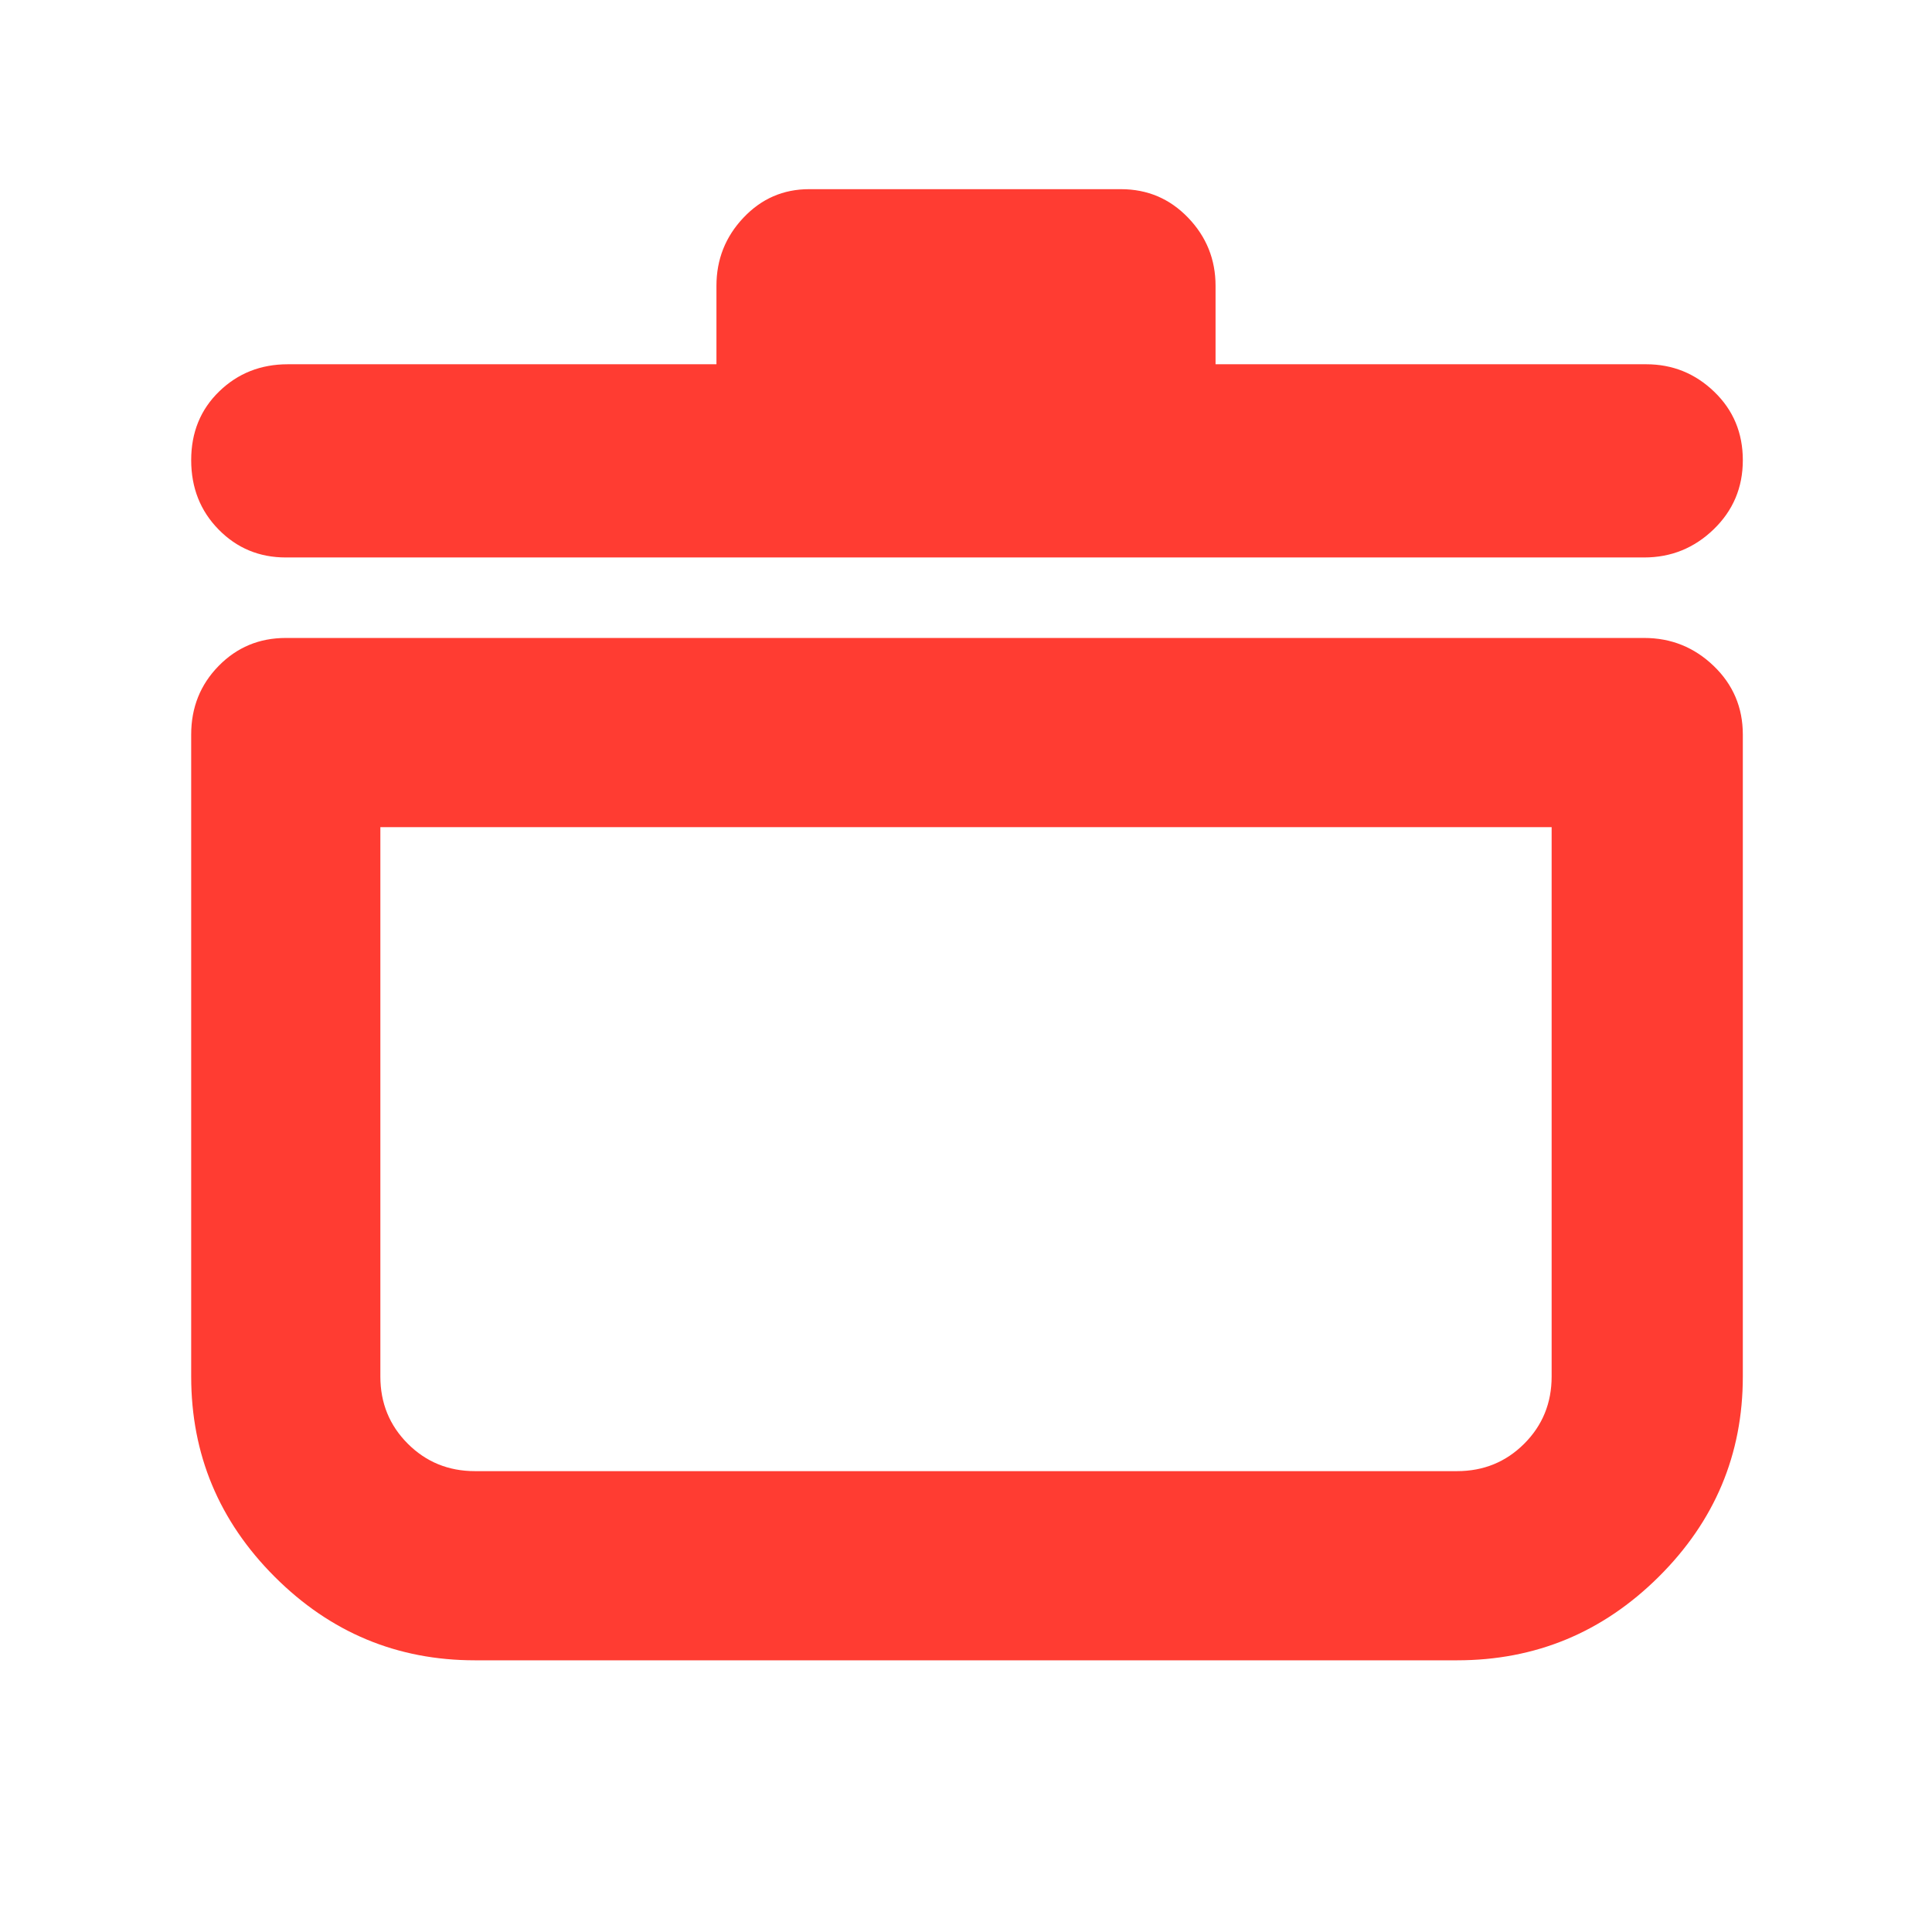 <svg xmlns="http://www.w3.org/2000/svg" height="48" viewBox="0 -960 960 960" width="48"><path fill="rgb(255, 60, 50)" d="M236-135q-58 0-99.5-41.5T95-276v-319q0-20.17 13.63-34.09Q122.25-643 142-643h675q20.05 0 34.53 13.91Q866-615.17 866-595v319q0 58-41.79 99.5T724-135H236Zm-47-414v273q0 19.75 13.63 33.37Q216.25-229 236-229h488q19.75 0 33.38-13.63Q771-256.25 771-276v-273H189Zm167-230v-39q0-19.63 13.4-33.81Q382.8-866 402-866h155q19.75 0 33.38 14.19Q604-837.63 604-818v39h214q19.63 0 33.81 13.68 14.19 13.67 14.19 34Q866-711 851.53-697q-14.48 14-34.53 14H142q-19.75 0-33.37-13.88Q95-710.75 95-731.38q0-20.62 13.91-34.12Q122.82-779 143-779h213Zm124 389Z"/></svg>